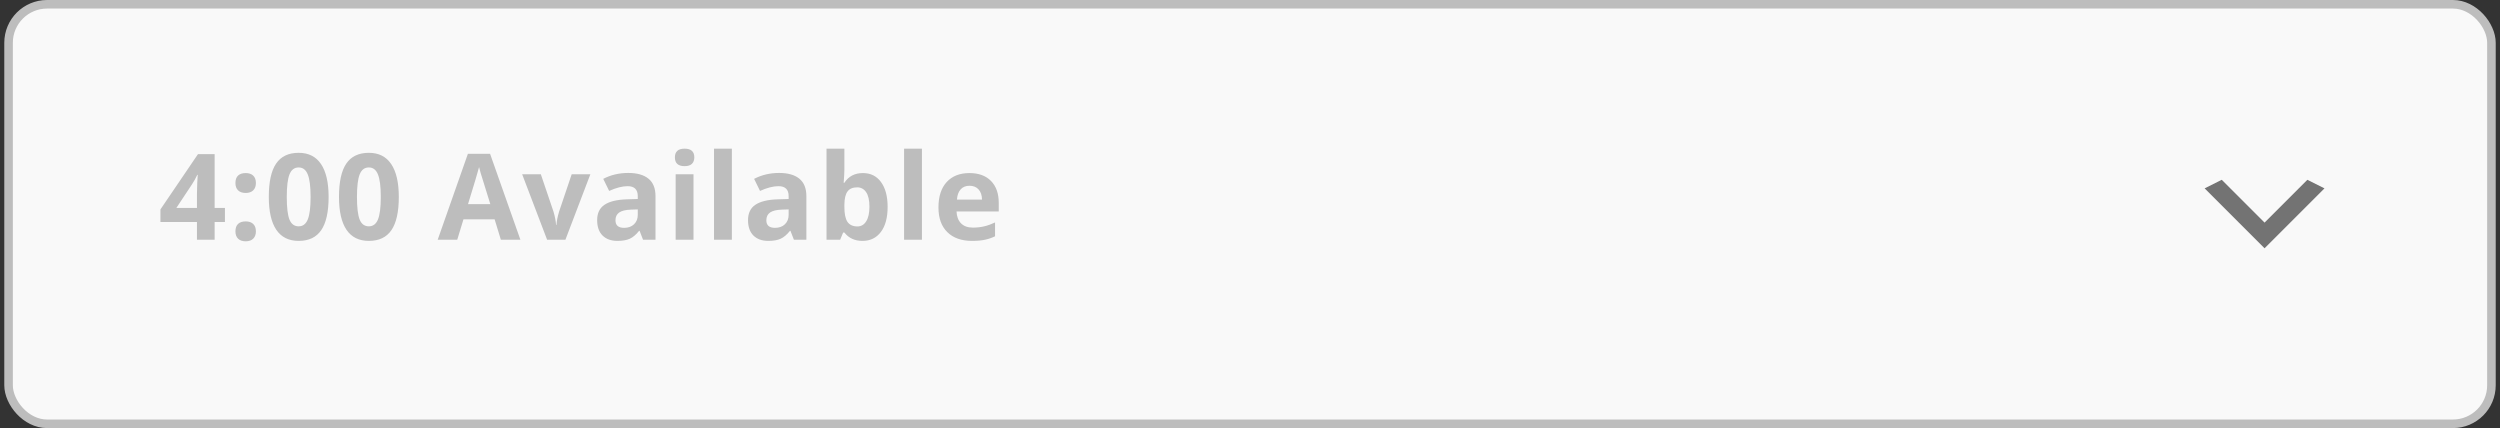 <svg width="292" height="50" viewBox="0 0 292 50" fill="none" xmlns="http://www.w3.org/2000/svg">
<rect x="0" y="0" width="292" height="50" fill="#333333" stroke="none"/>
<rect x="1" y="0.5" width="290" height="49" rx="4.5" fill="#F9F9F9"/>
<path d="M26.273 25.929H25.069V28H23.005V25.929H18.739V24.459L23.121 18.006H25.069V24.288H26.273V25.929ZM23.005 24.288V22.593C23.005 22.31 23.016 21.9 23.039 21.362C23.062 20.825 23.08 20.512 23.094 20.426H23.039C22.87 20.799 22.668 21.164 22.431 21.52L20.599 24.288H23.005ZM27.498 27.023C27.498 26.64 27.6 26.35 27.805 26.154C28.011 25.958 28.309 25.86 28.701 25.86C29.079 25.86 29.371 25.961 29.576 26.161C29.786 26.362 29.89 26.649 29.89 27.023C29.89 27.383 29.786 27.667 29.576 27.877C29.366 28.082 29.075 28.185 28.701 28.185C28.318 28.185 28.022 28.084 27.812 27.884C27.603 27.679 27.498 27.392 27.498 27.023ZM27.498 21.376C27.498 20.993 27.6 20.704 27.805 20.508C28.011 20.312 28.309 20.214 28.701 20.214C29.079 20.214 29.371 20.314 29.576 20.515C29.786 20.715 29.89 21.002 29.89 21.376C29.89 21.745 29.783 22.032 29.569 22.237C29.36 22.438 29.07 22.538 28.701 22.538C28.318 22.538 28.022 22.438 27.812 22.237C27.603 22.037 27.498 21.75 27.498 21.376ZM38.382 23.003C38.382 24.748 38.095 26.04 37.521 26.879C36.951 27.717 36.072 28.137 34.882 28.137C33.729 28.137 32.859 27.704 32.271 26.838C31.688 25.972 31.396 24.694 31.396 23.003C31.396 21.239 31.681 19.94 32.251 19.106C32.82 18.268 33.697 17.849 34.882 17.849C36.035 17.849 36.906 18.286 37.494 19.161C38.086 20.036 38.382 21.317 38.382 23.003ZM33.495 23.003C33.495 24.229 33.599 25.108 33.809 25.642C34.023 26.17 34.381 26.435 34.882 26.435C35.375 26.435 35.73 26.166 35.949 25.628C36.168 25.09 36.277 24.215 36.277 23.003C36.277 21.777 36.165 20.898 35.942 20.364C35.723 19.826 35.37 19.558 34.882 19.558C34.386 19.558 34.03 19.826 33.816 20.364C33.602 20.898 33.495 21.777 33.495 23.003ZM46.581 23.003C46.581 24.748 46.293 26.04 45.719 26.879C45.15 27.717 44.27 28.137 43.081 28.137C41.928 28.137 41.057 27.704 40.469 26.838C39.886 25.972 39.594 24.694 39.594 23.003C39.594 21.239 39.879 19.94 40.449 19.106C41.018 18.268 41.896 17.849 43.081 17.849C44.233 17.849 45.104 18.286 45.692 19.161C46.284 20.036 46.581 21.317 46.581 23.003ZM41.693 23.003C41.693 24.229 41.798 25.108 42.007 25.642C42.221 26.17 42.579 26.435 43.081 26.435C43.573 26.435 43.928 26.166 44.147 25.628C44.366 25.09 44.475 24.215 44.475 23.003C44.475 21.777 44.363 20.898 44.14 20.364C43.921 19.826 43.568 19.558 43.081 19.558C42.584 19.558 42.228 19.826 42.014 20.364C41.8 20.898 41.693 21.777 41.693 23.003ZM58.499 28L57.774 25.621H54.131L53.406 28H51.123L54.65 17.965H57.241L60.782 28H58.499ZM57.269 23.844C56.599 21.688 56.22 20.469 56.134 20.186C56.052 19.904 55.992 19.681 55.956 19.517C55.806 20.1 55.375 21.542 54.664 23.844H57.269ZM63.901 28L60.989 20.357H63.17L64.646 24.712C64.81 25.263 64.913 25.785 64.954 26.277H64.995C65.018 25.84 65.12 25.318 65.302 24.712L66.772 20.357H68.953L66.041 28H63.901ZM75.107 28L74.704 26.961H74.649C74.298 27.403 73.936 27.711 73.562 27.884C73.193 28.052 72.71 28.137 72.113 28.137C71.379 28.137 70.8 27.927 70.377 27.508C69.957 27.088 69.748 26.491 69.748 25.717C69.748 24.906 70.03 24.309 70.595 23.926C71.165 23.538 72.022 23.324 73.166 23.283L74.492 23.242V22.907C74.492 22.133 74.095 21.745 73.302 21.745C72.692 21.745 71.974 21.93 71.149 22.299L70.459 20.891C71.338 20.43 72.313 20.2 73.384 20.2C74.41 20.2 75.196 20.424 75.743 20.87C76.29 21.317 76.563 21.996 76.563 22.907V28H75.107ZM74.492 24.459L73.685 24.486C73.079 24.505 72.628 24.614 72.332 24.814C72.035 25.015 71.887 25.32 71.887 25.73C71.887 26.318 72.225 26.612 72.899 26.612C73.382 26.612 73.767 26.473 74.054 26.195C74.346 25.917 74.492 25.548 74.492 25.088V24.459ZM78.828 18.382C78.828 17.703 79.206 17.363 79.962 17.363C80.719 17.363 81.097 17.703 81.097 18.382C81.097 18.705 81.001 18.958 80.81 19.141C80.623 19.318 80.341 19.407 79.962 19.407C79.206 19.407 78.828 19.065 78.828 18.382ZM81.001 28H78.916V20.357H81.001V28ZM85.481 28H83.396V17.363H85.481V28ZM92.728 28L92.325 26.961H92.27C91.92 27.403 91.557 27.711 91.184 27.884C90.814 28.052 90.331 28.137 89.734 28.137C89.001 28.137 88.422 27.927 87.998 27.508C87.579 27.088 87.369 26.491 87.369 25.717C87.369 24.906 87.652 24.309 88.217 23.926C88.787 23.538 89.643 23.324 90.787 23.283L92.113 23.242V22.907C92.113 22.133 91.717 21.745 90.924 21.745C90.313 21.745 89.595 21.93 88.77 22.299L88.08 20.891C88.96 20.43 89.935 20.2 91.006 20.2C92.031 20.2 92.817 20.424 93.364 20.87C93.911 21.317 94.185 21.996 94.185 22.907V28H92.728ZM92.113 24.459L91.307 24.486C90.701 24.505 90.249 24.614 89.953 24.814C89.657 25.015 89.509 25.32 89.509 25.73C89.509 26.318 89.846 26.612 90.52 26.612C91.004 26.612 91.389 26.473 91.676 26.195C91.967 25.917 92.113 25.548 92.113 25.088V24.459ZM100.79 20.214C101.692 20.214 102.399 20.567 102.909 21.273C103.419 21.975 103.675 22.939 103.675 24.165C103.675 25.427 103.41 26.405 102.882 27.098C102.358 27.79 101.642 28.137 100.735 28.137C99.837 28.137 99.133 27.811 98.623 27.159H98.479L98.131 28H96.538V17.363H98.623V19.838C98.623 20.152 98.596 20.656 98.541 21.349H98.623C99.111 20.592 99.833 20.214 100.79 20.214ZM100.12 21.882C99.605 21.882 99.229 22.041 98.992 22.36C98.755 22.675 98.632 23.197 98.623 23.926V24.151C98.623 24.972 98.744 25.56 98.985 25.915C99.231 26.27 99.619 26.448 100.147 26.448C100.576 26.448 100.915 26.252 101.166 25.86C101.421 25.464 101.549 24.89 101.549 24.138C101.549 23.386 101.421 22.823 101.166 22.449C100.911 22.071 100.562 21.882 100.12 21.882ZM107.682 28H105.597V17.363H107.682V28ZM113.242 21.697C112.8 21.697 112.453 21.838 112.203 22.121C111.952 22.399 111.808 22.796 111.772 23.311H114.698C114.689 22.796 114.554 22.399 114.294 22.121C114.035 21.838 113.684 21.697 113.242 21.697ZM113.536 28.137C112.305 28.137 111.343 27.797 110.651 27.118C109.958 26.439 109.612 25.477 109.612 24.233C109.612 22.953 109.931 21.964 110.569 21.267C111.211 20.565 112.098 20.214 113.228 20.214C114.308 20.214 115.149 20.521 115.75 21.137C116.352 21.752 116.653 22.602 116.653 23.686V24.698H111.724C111.747 25.291 111.922 25.753 112.25 26.086C112.579 26.419 113.039 26.585 113.631 26.585C114.092 26.585 114.527 26.537 114.937 26.441C115.347 26.346 115.775 26.193 116.222 25.983V27.597C115.857 27.779 115.468 27.913 115.053 28C114.638 28.091 114.133 28.137 113.536 28.137Z" fill="#BDBDBD"/>
<path d="M259.5 21L264.5 26L269.5 21L271.5 22L264.5 29L257.5 22L259.5 21Z" fill="#737373"/>
<rect x="1" y="0.5" width="290" height="49" rx="4.5" stroke="#BDBDBD"/>
</svg>

